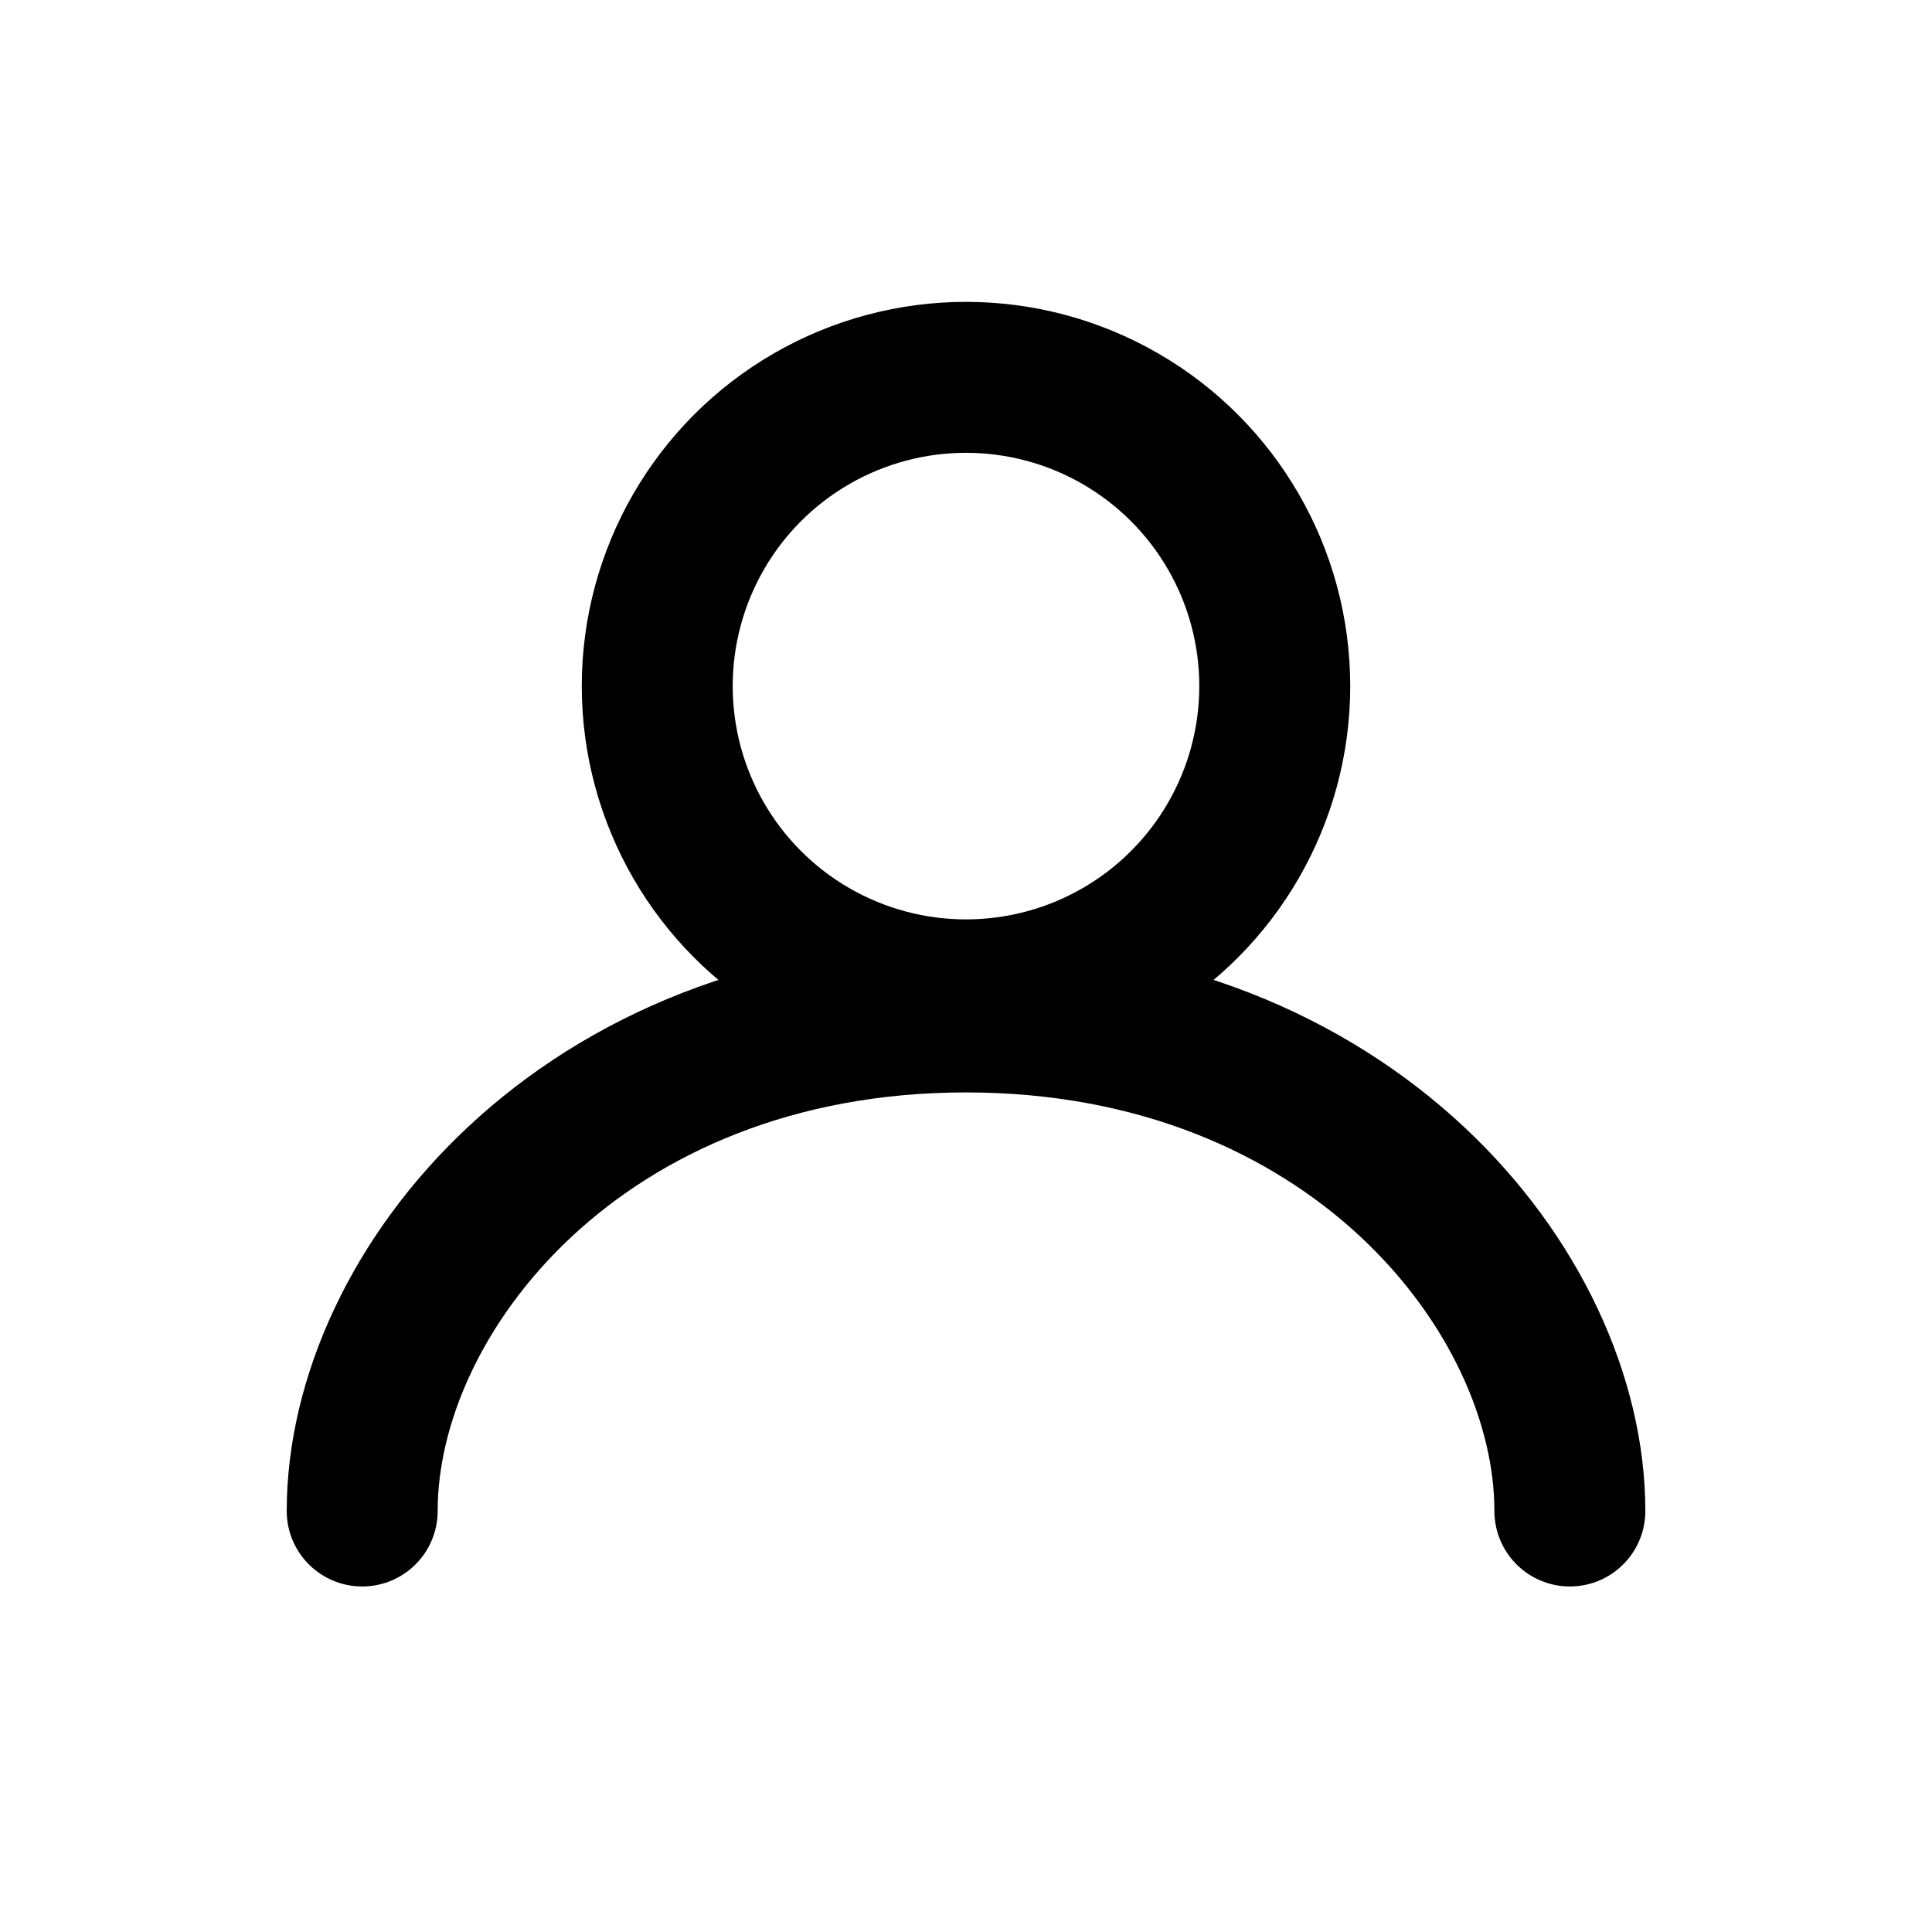 <svg width="32" height="32" viewBox="0 0 32 32" fill="none" xmlns="http://www.w3.org/2000/svg">
<mask id="mask0_2180_5668" style="mask-type:luminance" maskUnits="userSpaceOnUse" x="0" y="0" width="32" height="32">
<path d="M32 0H0V32H32V0Z" fill="white" style="fill:white;fill-opacity:1;"/>
</mask>
<g mask="url(#mask0_2180_5668)">
<circle cx="16" cy="11.364" r="5.114" stroke="#2D2D2D" style="stroke:#2D2D2D;stroke:color(display-p3 0.176 0.176 0.176);stroke-opacity:1;" stroke-width="2.5"/>
<path d="M5.999 25.027C5.999 21.39 9.636 16.844 16 16.844C22.365 16.844 26.002 21.39 26.002 25.027" stroke="#2D2D2D" style="stroke:#2D2D2D;stroke:color(display-p3 0.176 0.176 0.176);stroke-opacity:1;" stroke-width="2.5" stroke-linecap="round"/>
</g>
</svg>
